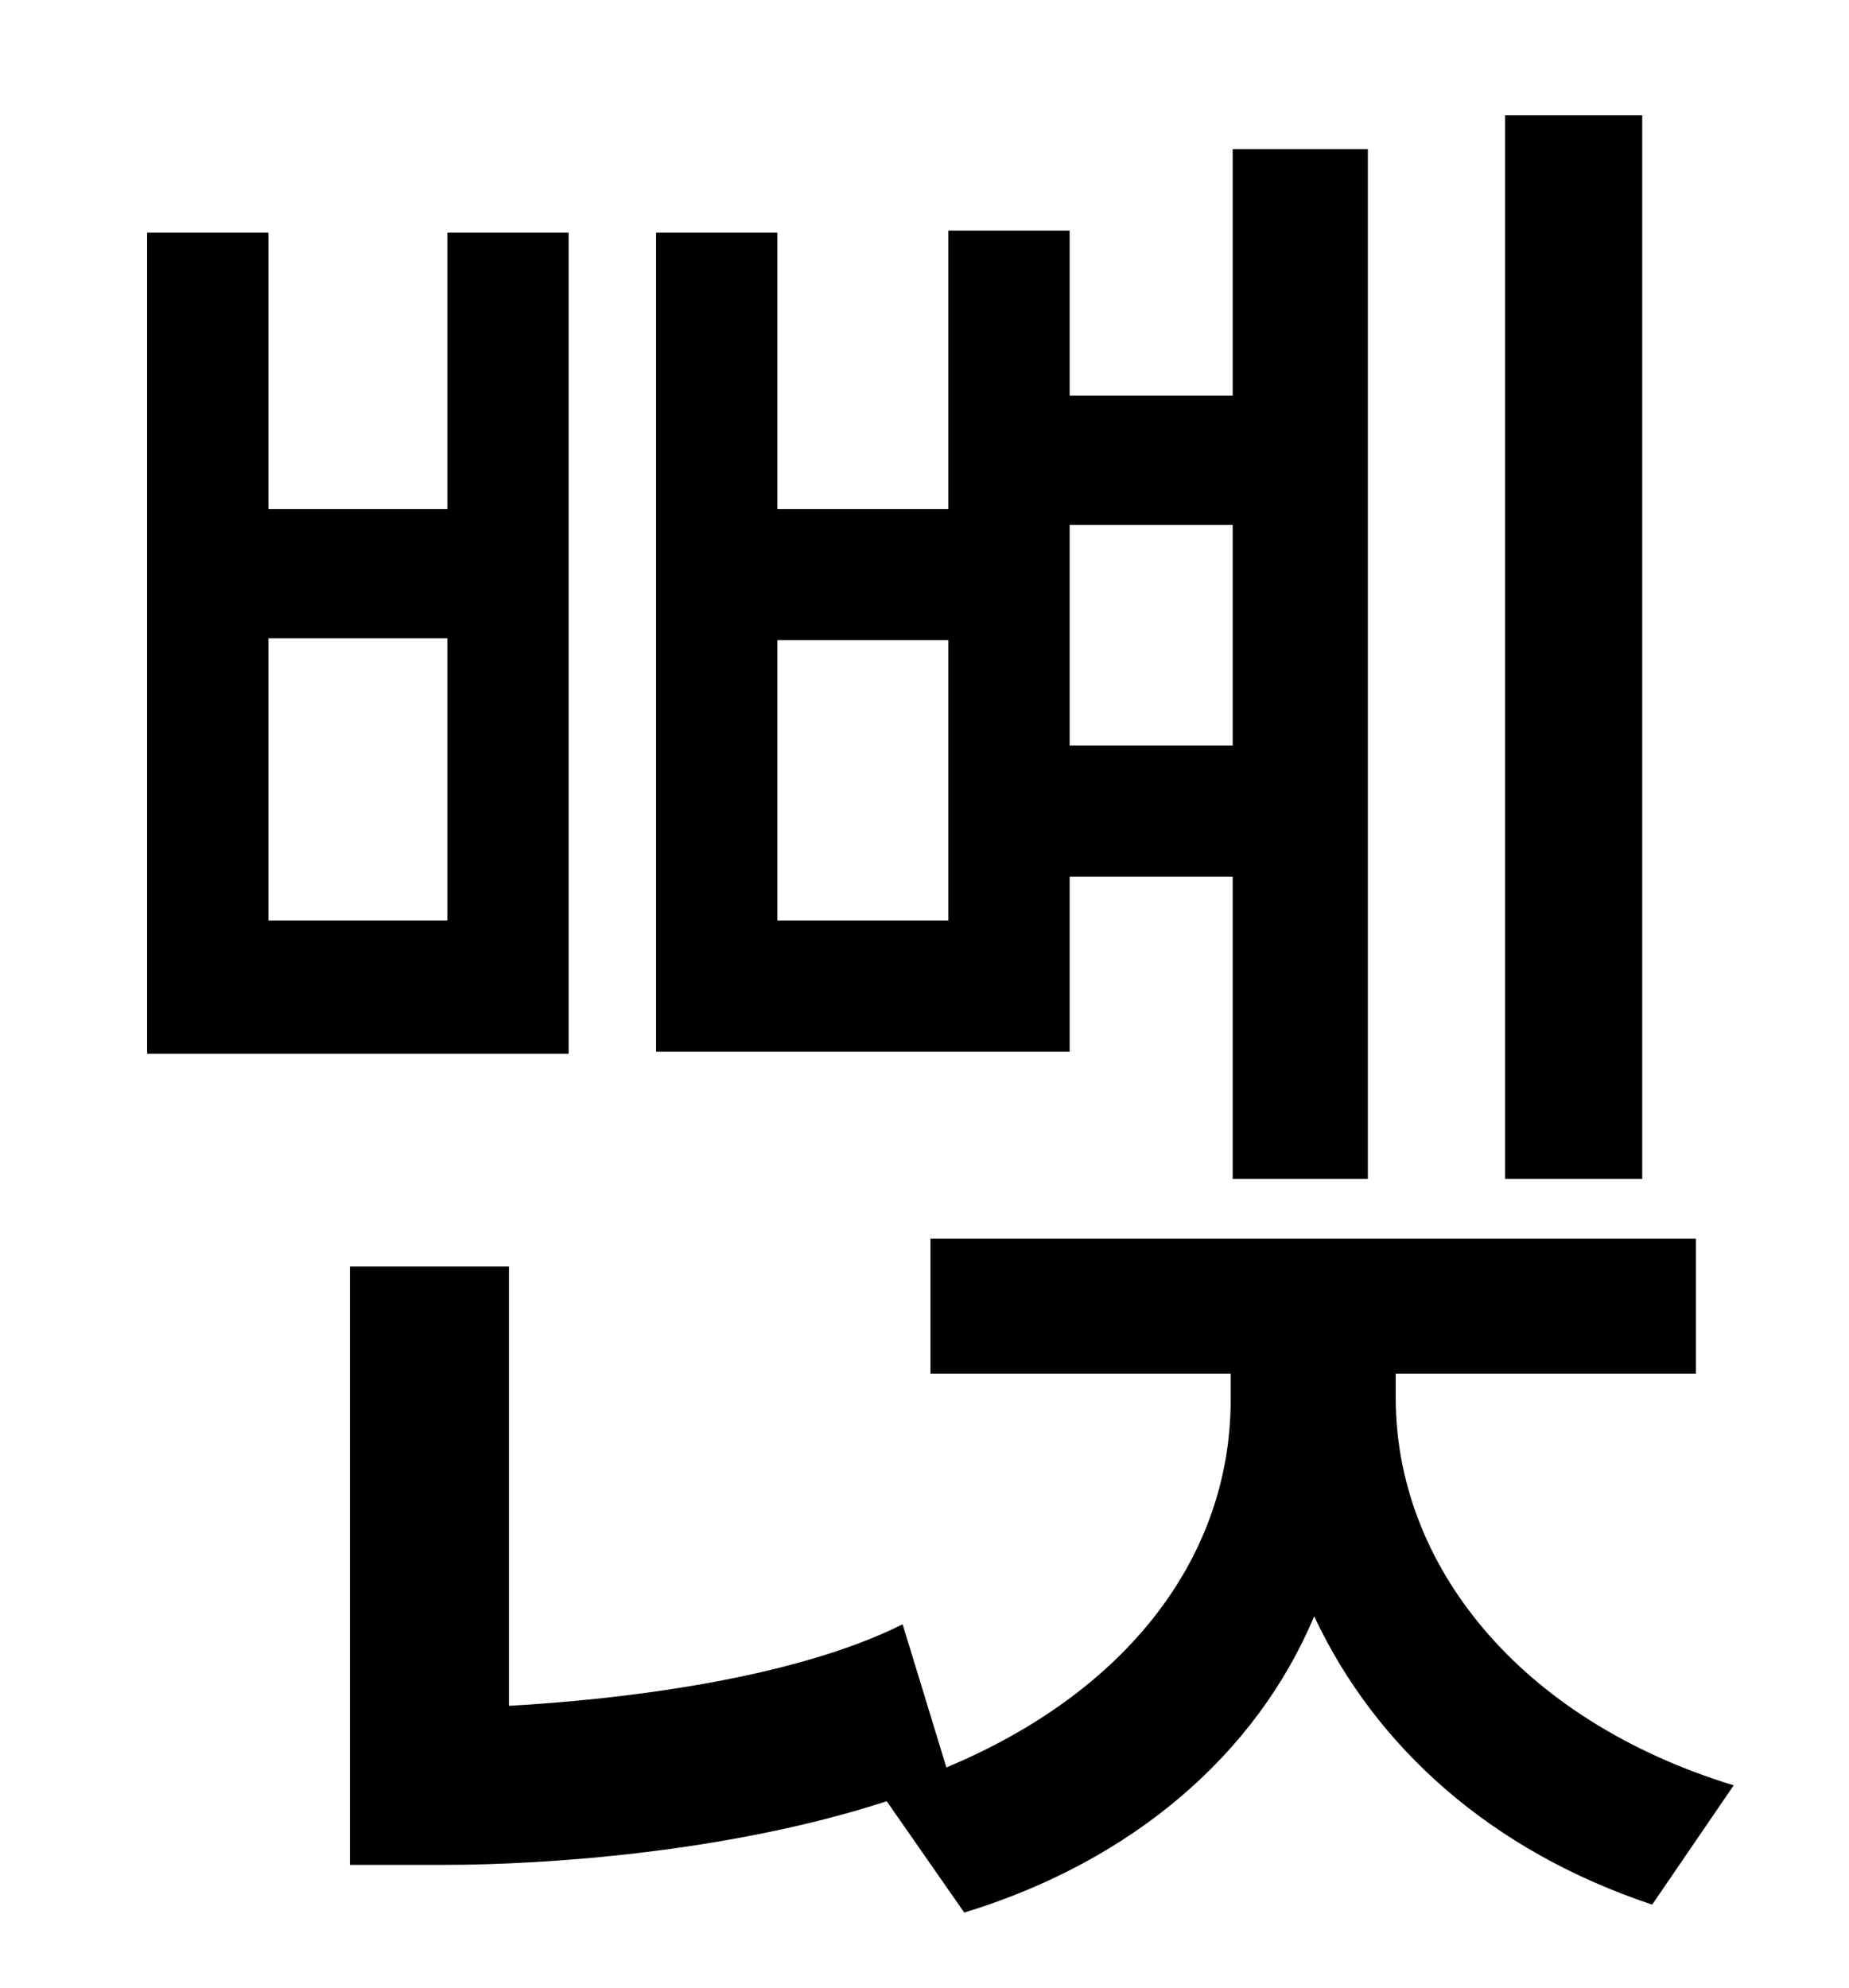 <?xml version="1.0" standalone="no"?>
<!DOCTYPE svg PUBLIC "-//W3C//DTD SVG 1.1//EN" "http://www.w3.org/Graphics/SVG/1.1/DTD/svg11.dtd" >
<svg xmlns="http://www.w3.org/2000/svg" xmlns:xlink="http://www.w3.org/1999/xlink" version="1.1" viewBox="-10 0 930 1000">
   <path fill="currentColor"
d="M816 58v535h-69v-535h69zM610 264h-82v111h82v-111zM467 463v-141h-86v141h86zM528 441v88h-208v-412h61v139h86v-140h61v83h82v-124h68v518h-68v-152h-82zM215 463v-142h-90v142h90zM276 117v413h-212v-413h61v139h90v-139h61zM692 691v12c0 84 62 162 170 195l-41 60
c-81 -27 -139 -79 -170 -145c-29 69 -91 123 -176 149l-39 -56c-80 26 -173 32 -222 32h-48v-301h80v221c54 -3 142 -13 198 -41l22 72c91 -38 143 -106 143 -185v-13h-151v-68h385v68h-151z" />
</svg>
